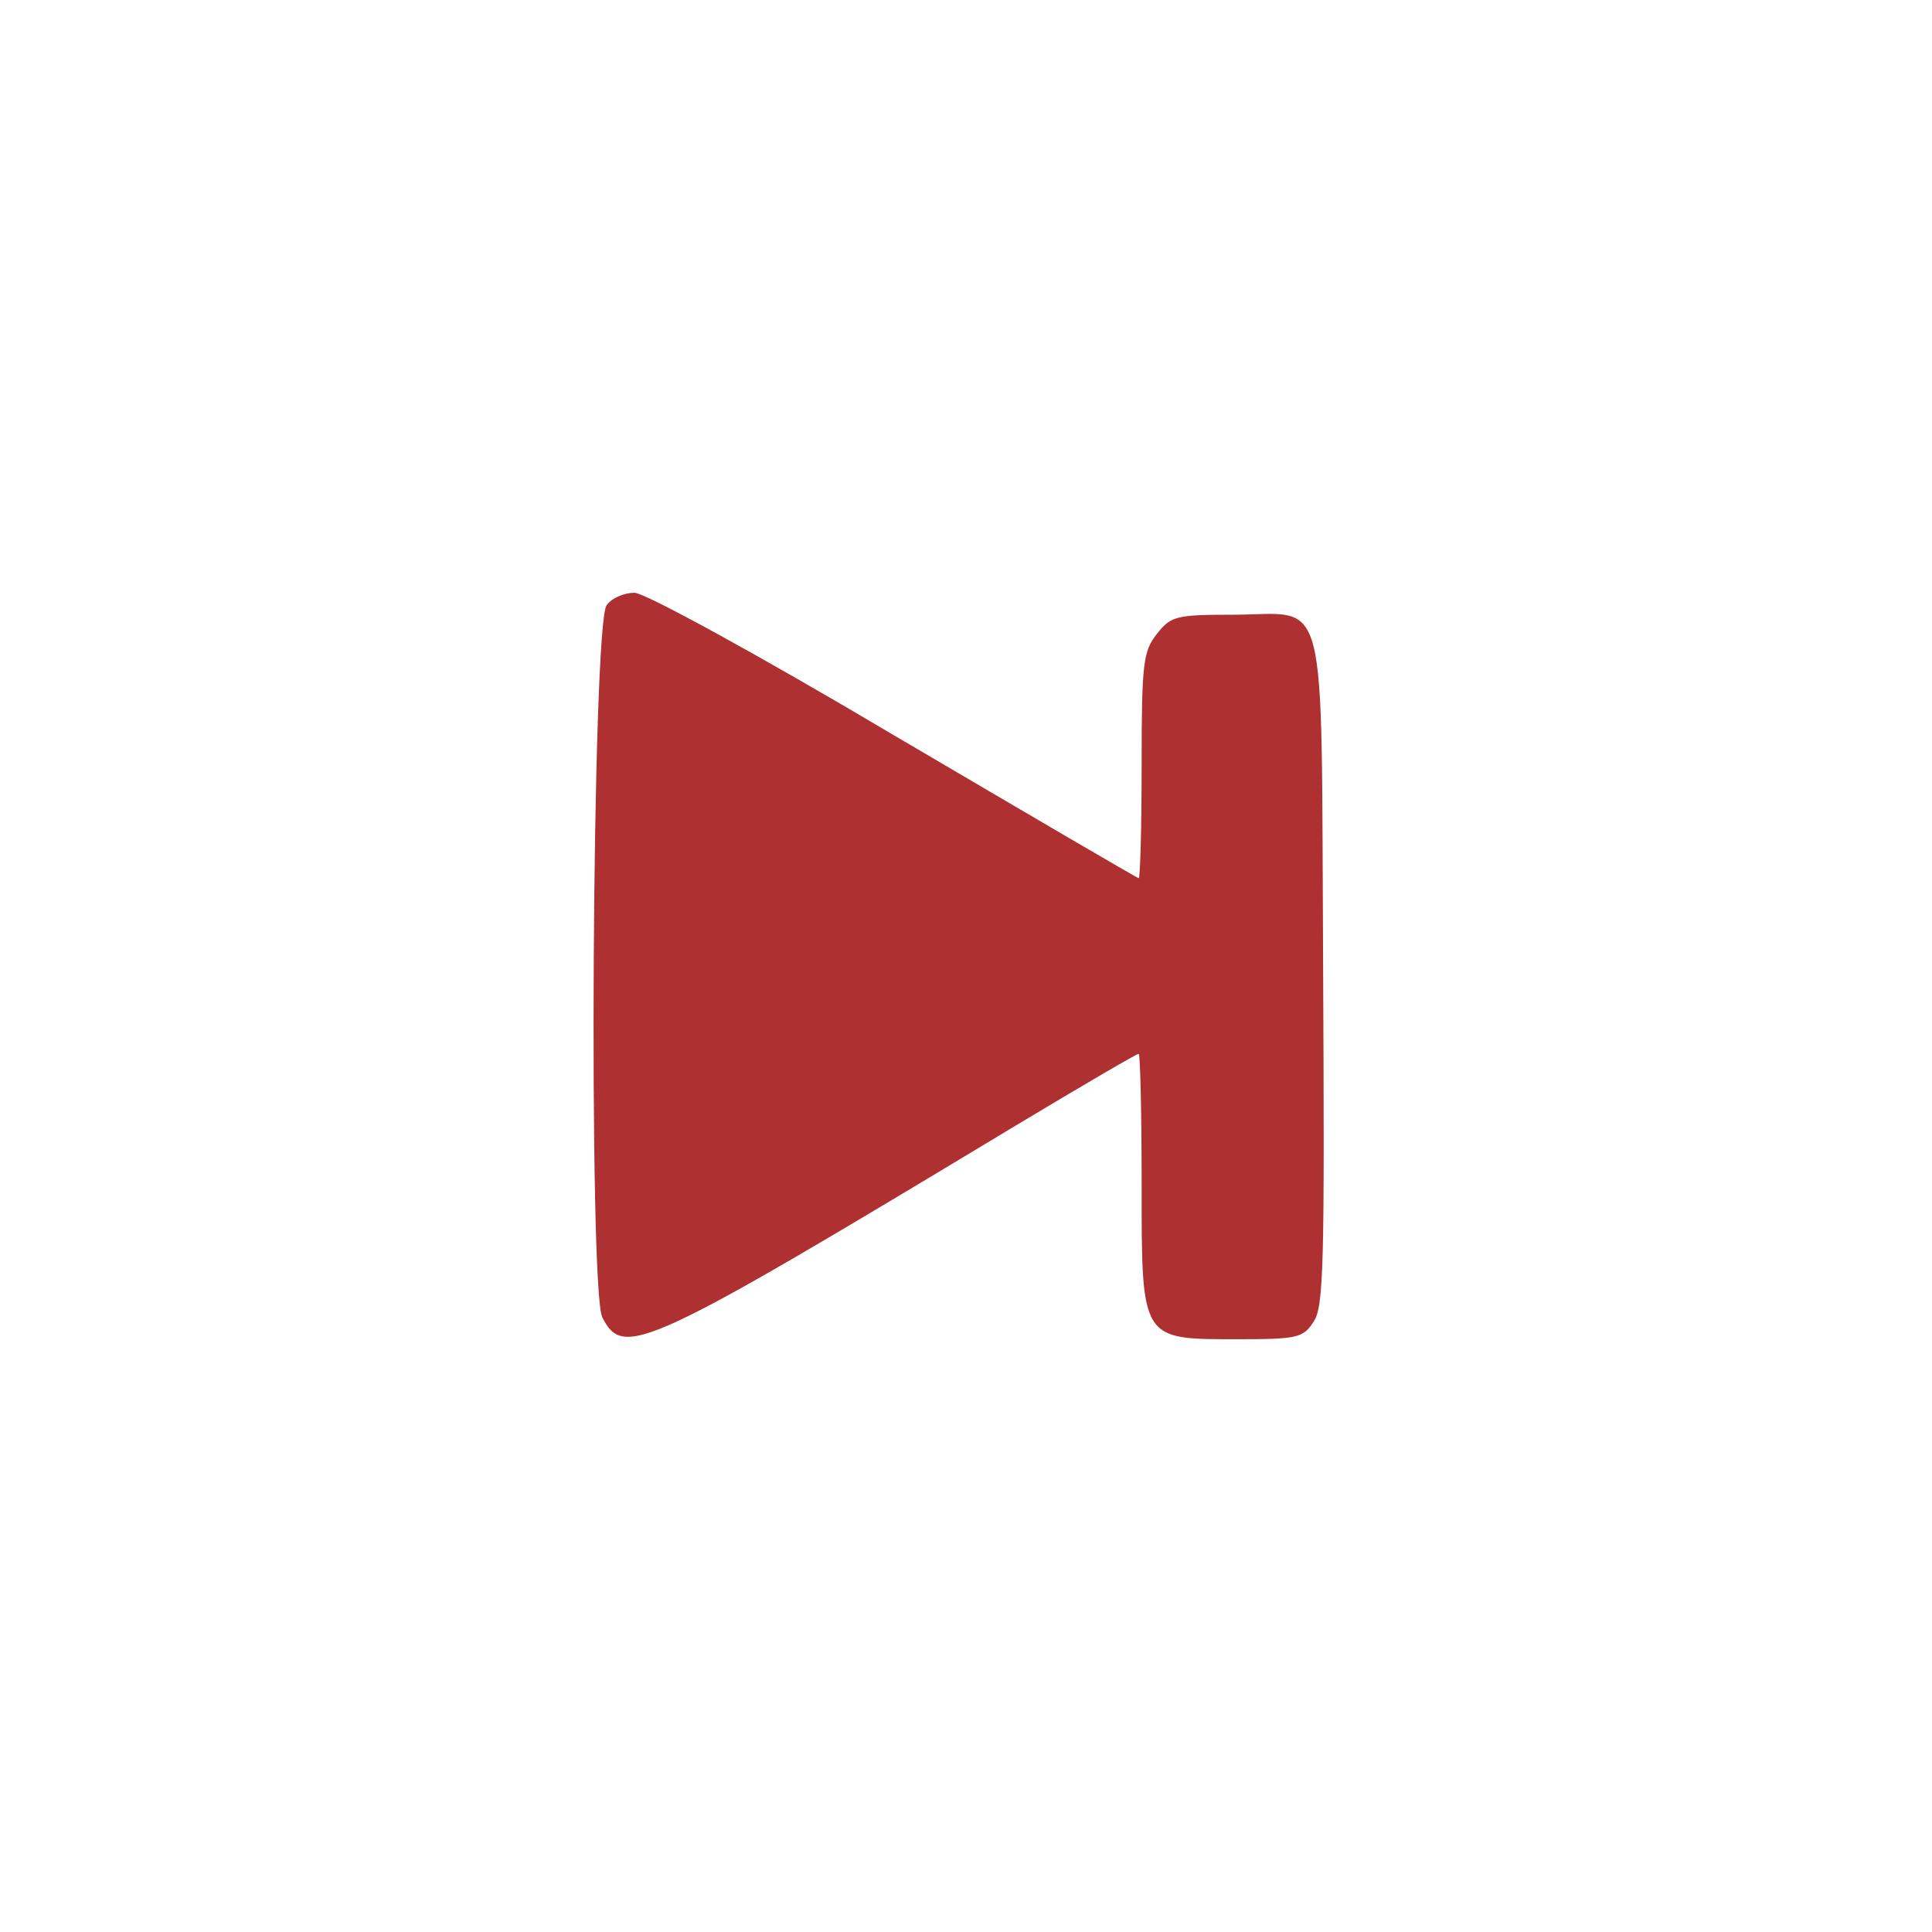 <?xml version="1.0" encoding="UTF-8" standalone="no"?>
<svg
   xmlns:dc="http://purl.org/dc/elements/1.1/"
   xmlns:cc="http://creativecommons.org/ns#"
   xmlns:rdf="http://www.w3.org/1999/02/22-rdf-syntax-ns#"
   xmlns:svg="http://www.w3.org/2000/svg"
   xmlns="http://www.w3.org/2000/svg"
   xmlns:sodipodi="http://sodipodi.sourceforge.net/DTD/sodipodi-0.dtd"
   xmlns:inkscape="http://www.inkscape.org/namespaces/inkscape"
   version="1.0"
   width="264pt"
   height="264pt"
   viewBox="0 0 264 264"
   preserveAspectRatio="xMidYMid meet"
   id="svg3926"
   inkscape:version="0.48.4 r9939"
   sodipodi:docname="forwardOn.svg">
  <defs
     id="defs3936" />
  <sodipodi:namedview
     pagecolor="#ffffff"
     bordercolor="#666666"
     borderopacity="1"
     objecttolerance="10"
     gridtolerance="10"
     guidetolerance="10"
     inkscape:pageopacity="0"
     inkscape:pageshadow="2"
     inkscape:window-width="1863"
     inkscape:window-height="1056"
     id="namedview3934"
     showgrid="false"
     inkscape:zoom="0.71515152"
     inkscape:cx="-141.92797"
     inkscape:cy="165"
     inkscape:window-x="57"
     inkscape:window-y="24"
     inkscape:window-maximized="1"
     inkscape:current-layer="svg3926" />
  <g
     transform="translate(0,264) scale(0.1,-0.1)"
     fill="#000000"
     stroke="none"
     id="g3930"
     style="fill:#ae3030;fill-opacity:1">
    <path
       d="M829 1813 c-20 -23 -25 -935 -6 -973 29 -57 56 -45 565 262 90 54 165 98 168 98 2 0 4 -79 4 -175 0 -218 -2 -215 132 -215 81 0 89 2 103 24 14 20 15 81 13 481 -3 533 9 485 -124 485 -77 0 -84 -2 -103 -26 -19 -24 -21 -40 -21 -180 0 -85 -2 -154 -4 -154 -2 0 -152 88 -334 195 -187 111 -341 195 -355 195 -14 0 -31 -7 -38 -17z"
       id="path3932"
       style="fill:#ae3030;fill-opacity:1" />
  </g>
</svg>
